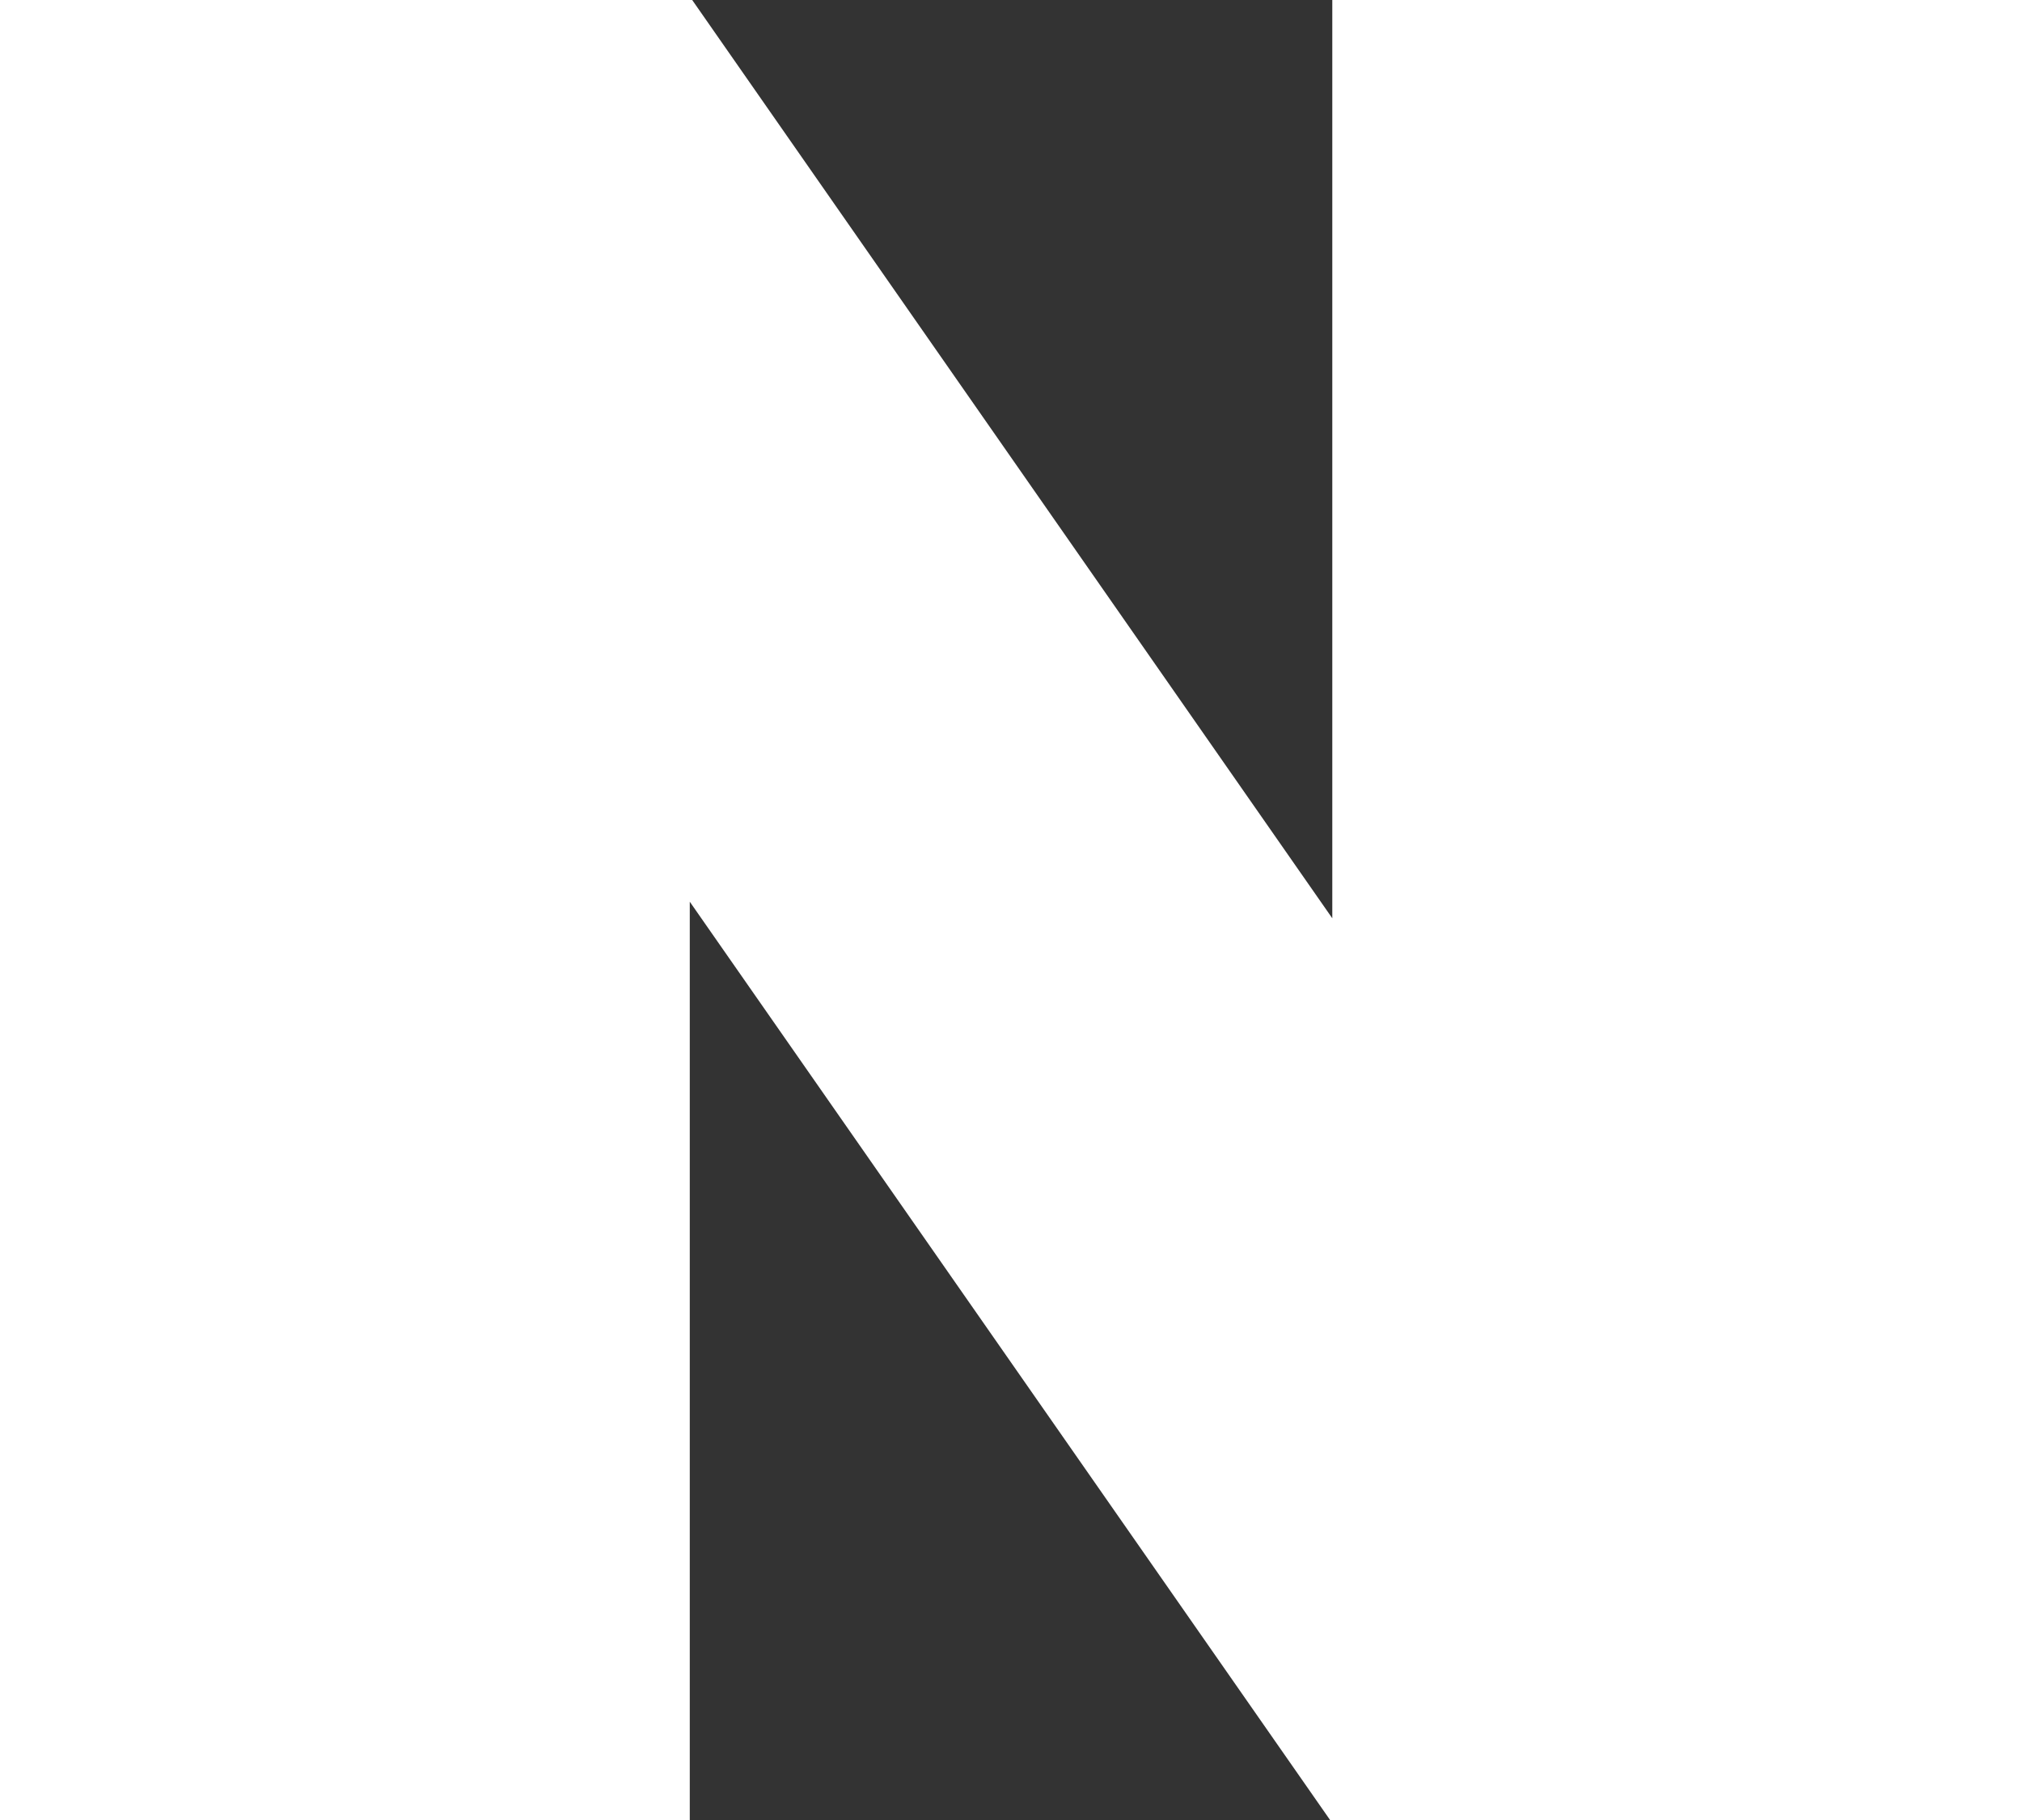 <svg xmlns="http://www.w3.org/2000/svg" width="30" height="27" viewBox="0 0 30 27">
    <rect x="0" y="0" width="30" height="27" fill="#333333" stroke="none"/>
    <path d="M19.767 0v13.623L10.27 0H0v27h10.234V13.377L19.734 27H30V0z" style="fill:#fff"/>
</svg>
